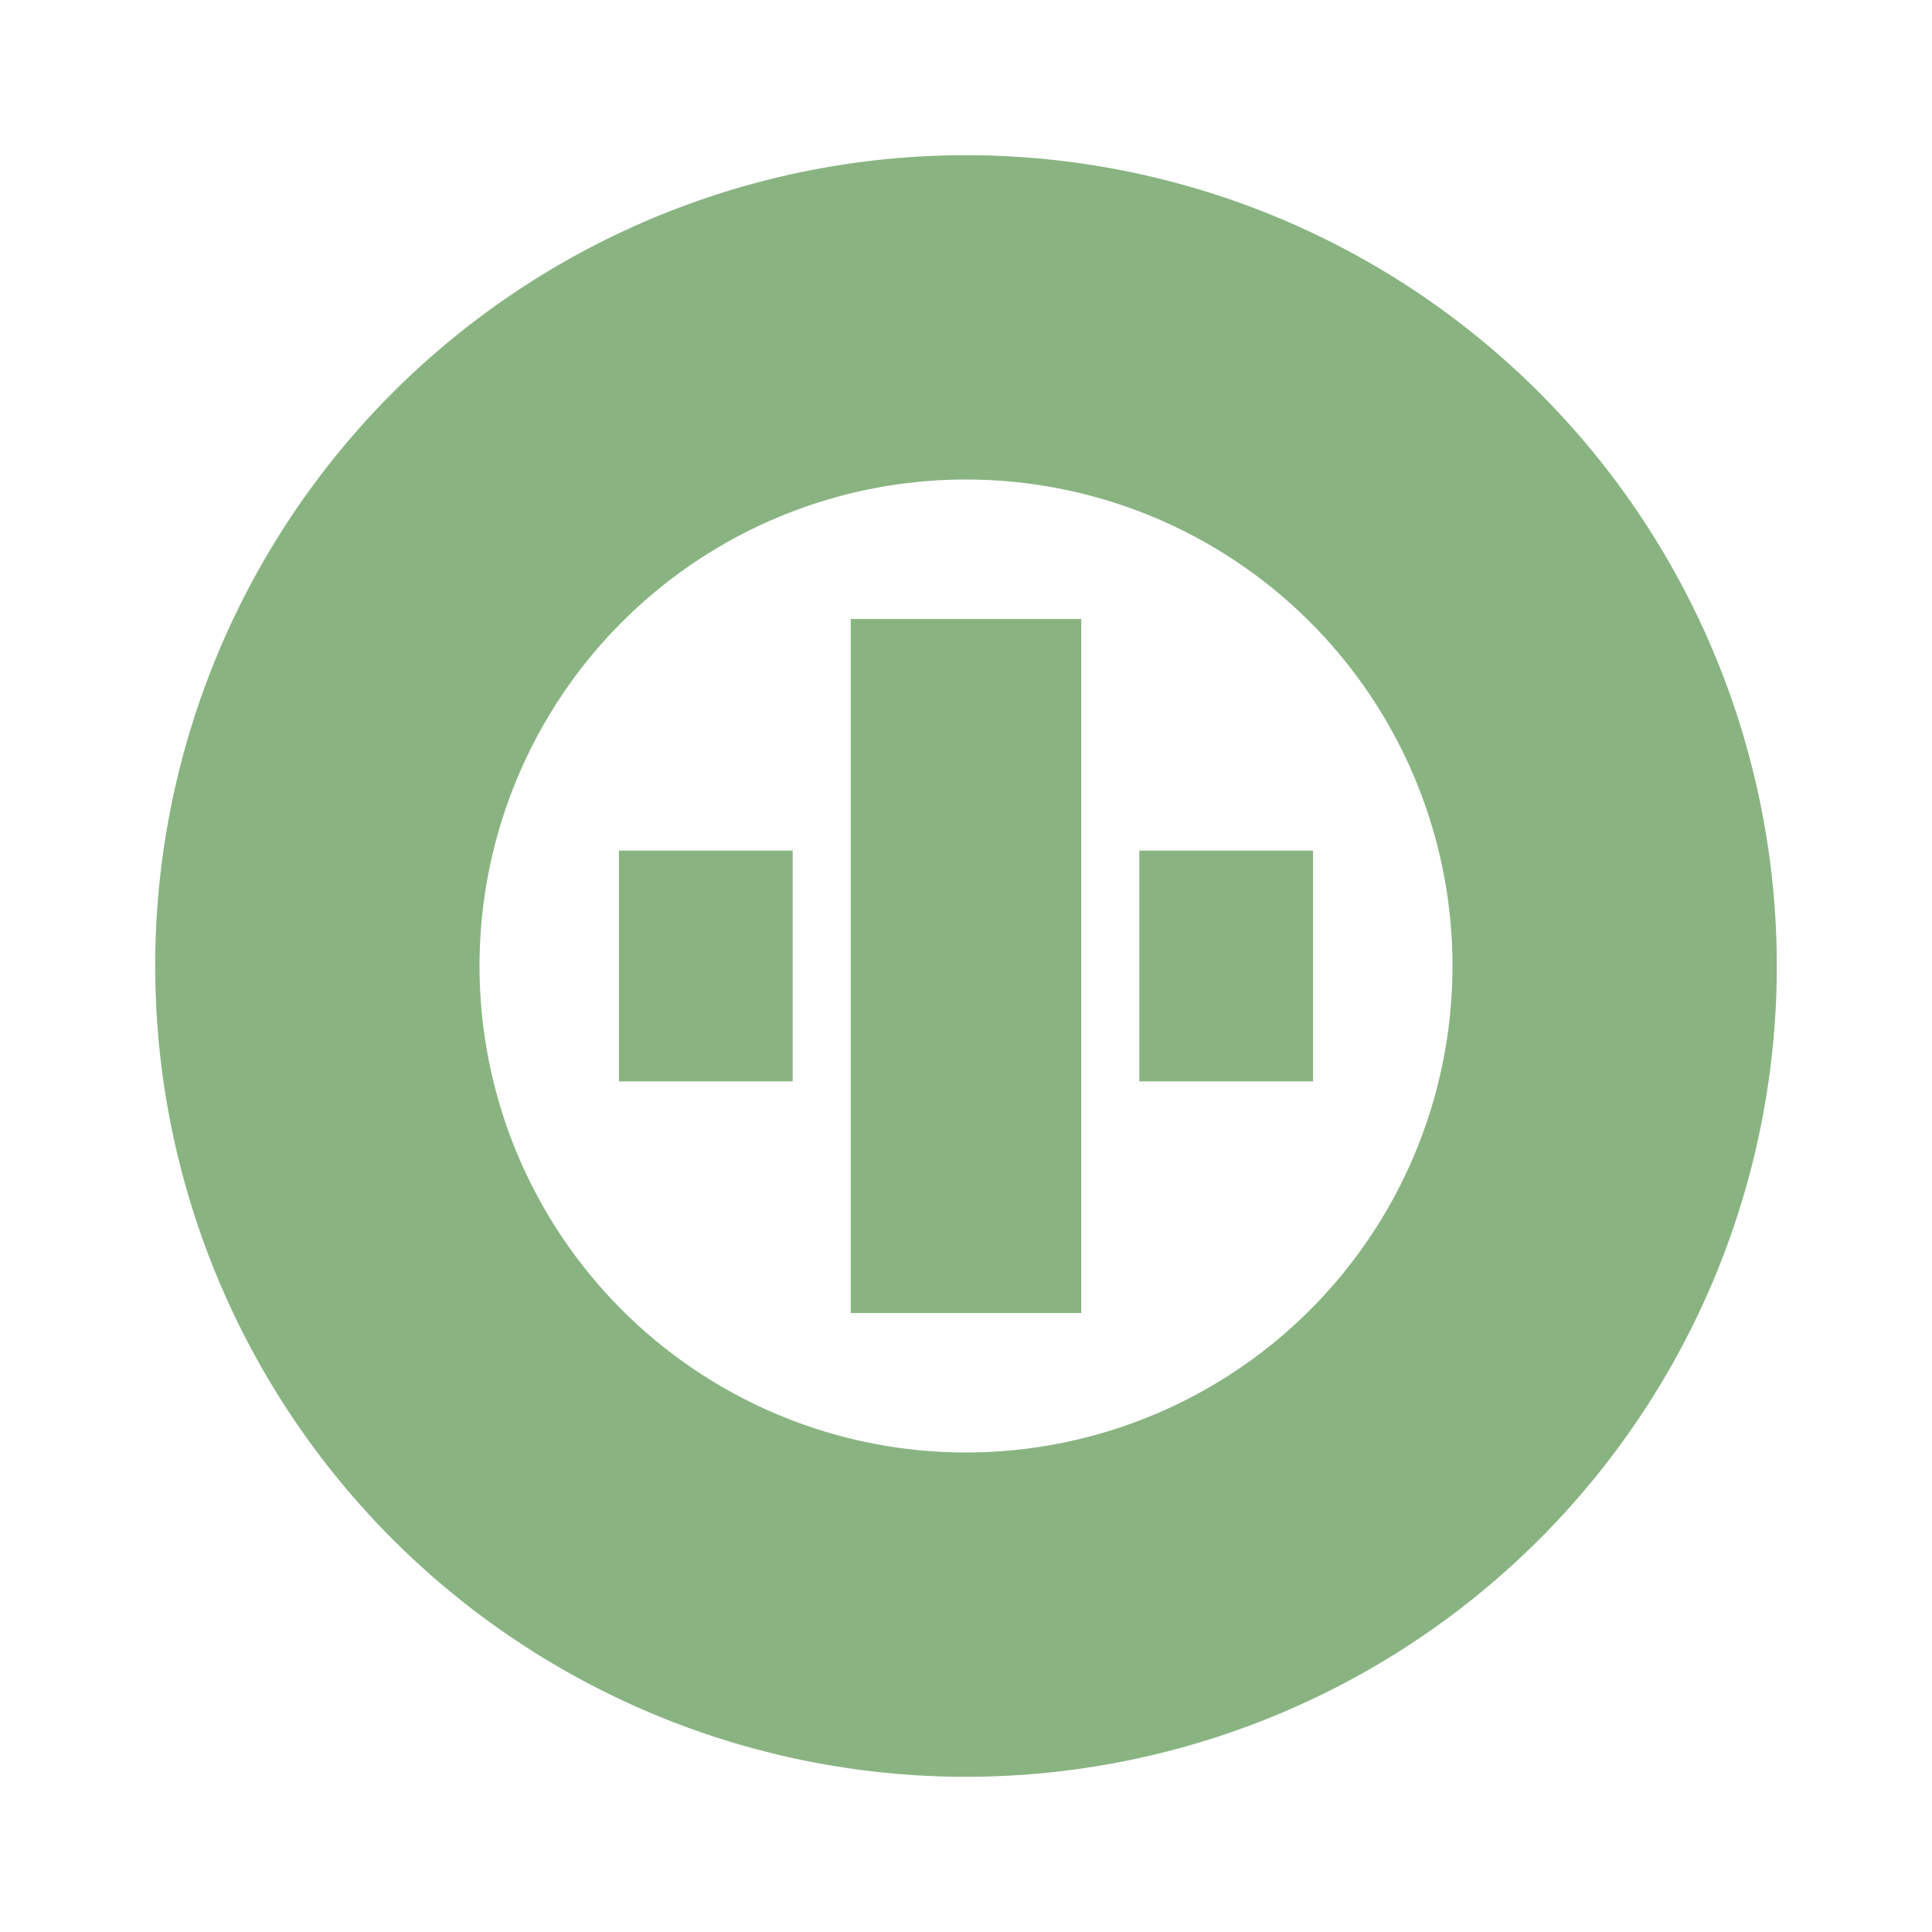 <svg viewBox="0 0 1024 1024" xmlns="http://www.w3.org/2000/svg"><g fill="#89b482"><path d="M512 254.16A257.841 257.841 0 0 0 254.16 512 257.841 257.841 0 0 0 512 769.841a257.841 257.841 0 0 0 257.841-257.84 257.841 257.841 0 0 0-257.84-257.842zM941.74 512A429.739 429.739 0 0 1 512 941.74 429.739 429.739 0 0 1 82.262 512 429.739 429.739 0 0 1 512 82.262 429.739 429.739 0 0 1 941.74 512z"/><path d="M695.945 450.836h-92.08l-.005 122.318h92.084zm-122.854-122.78H450.92v367.89h122.17zm-152.942 122.78h-92.084v122.318h92.08z"/></g></svg>
